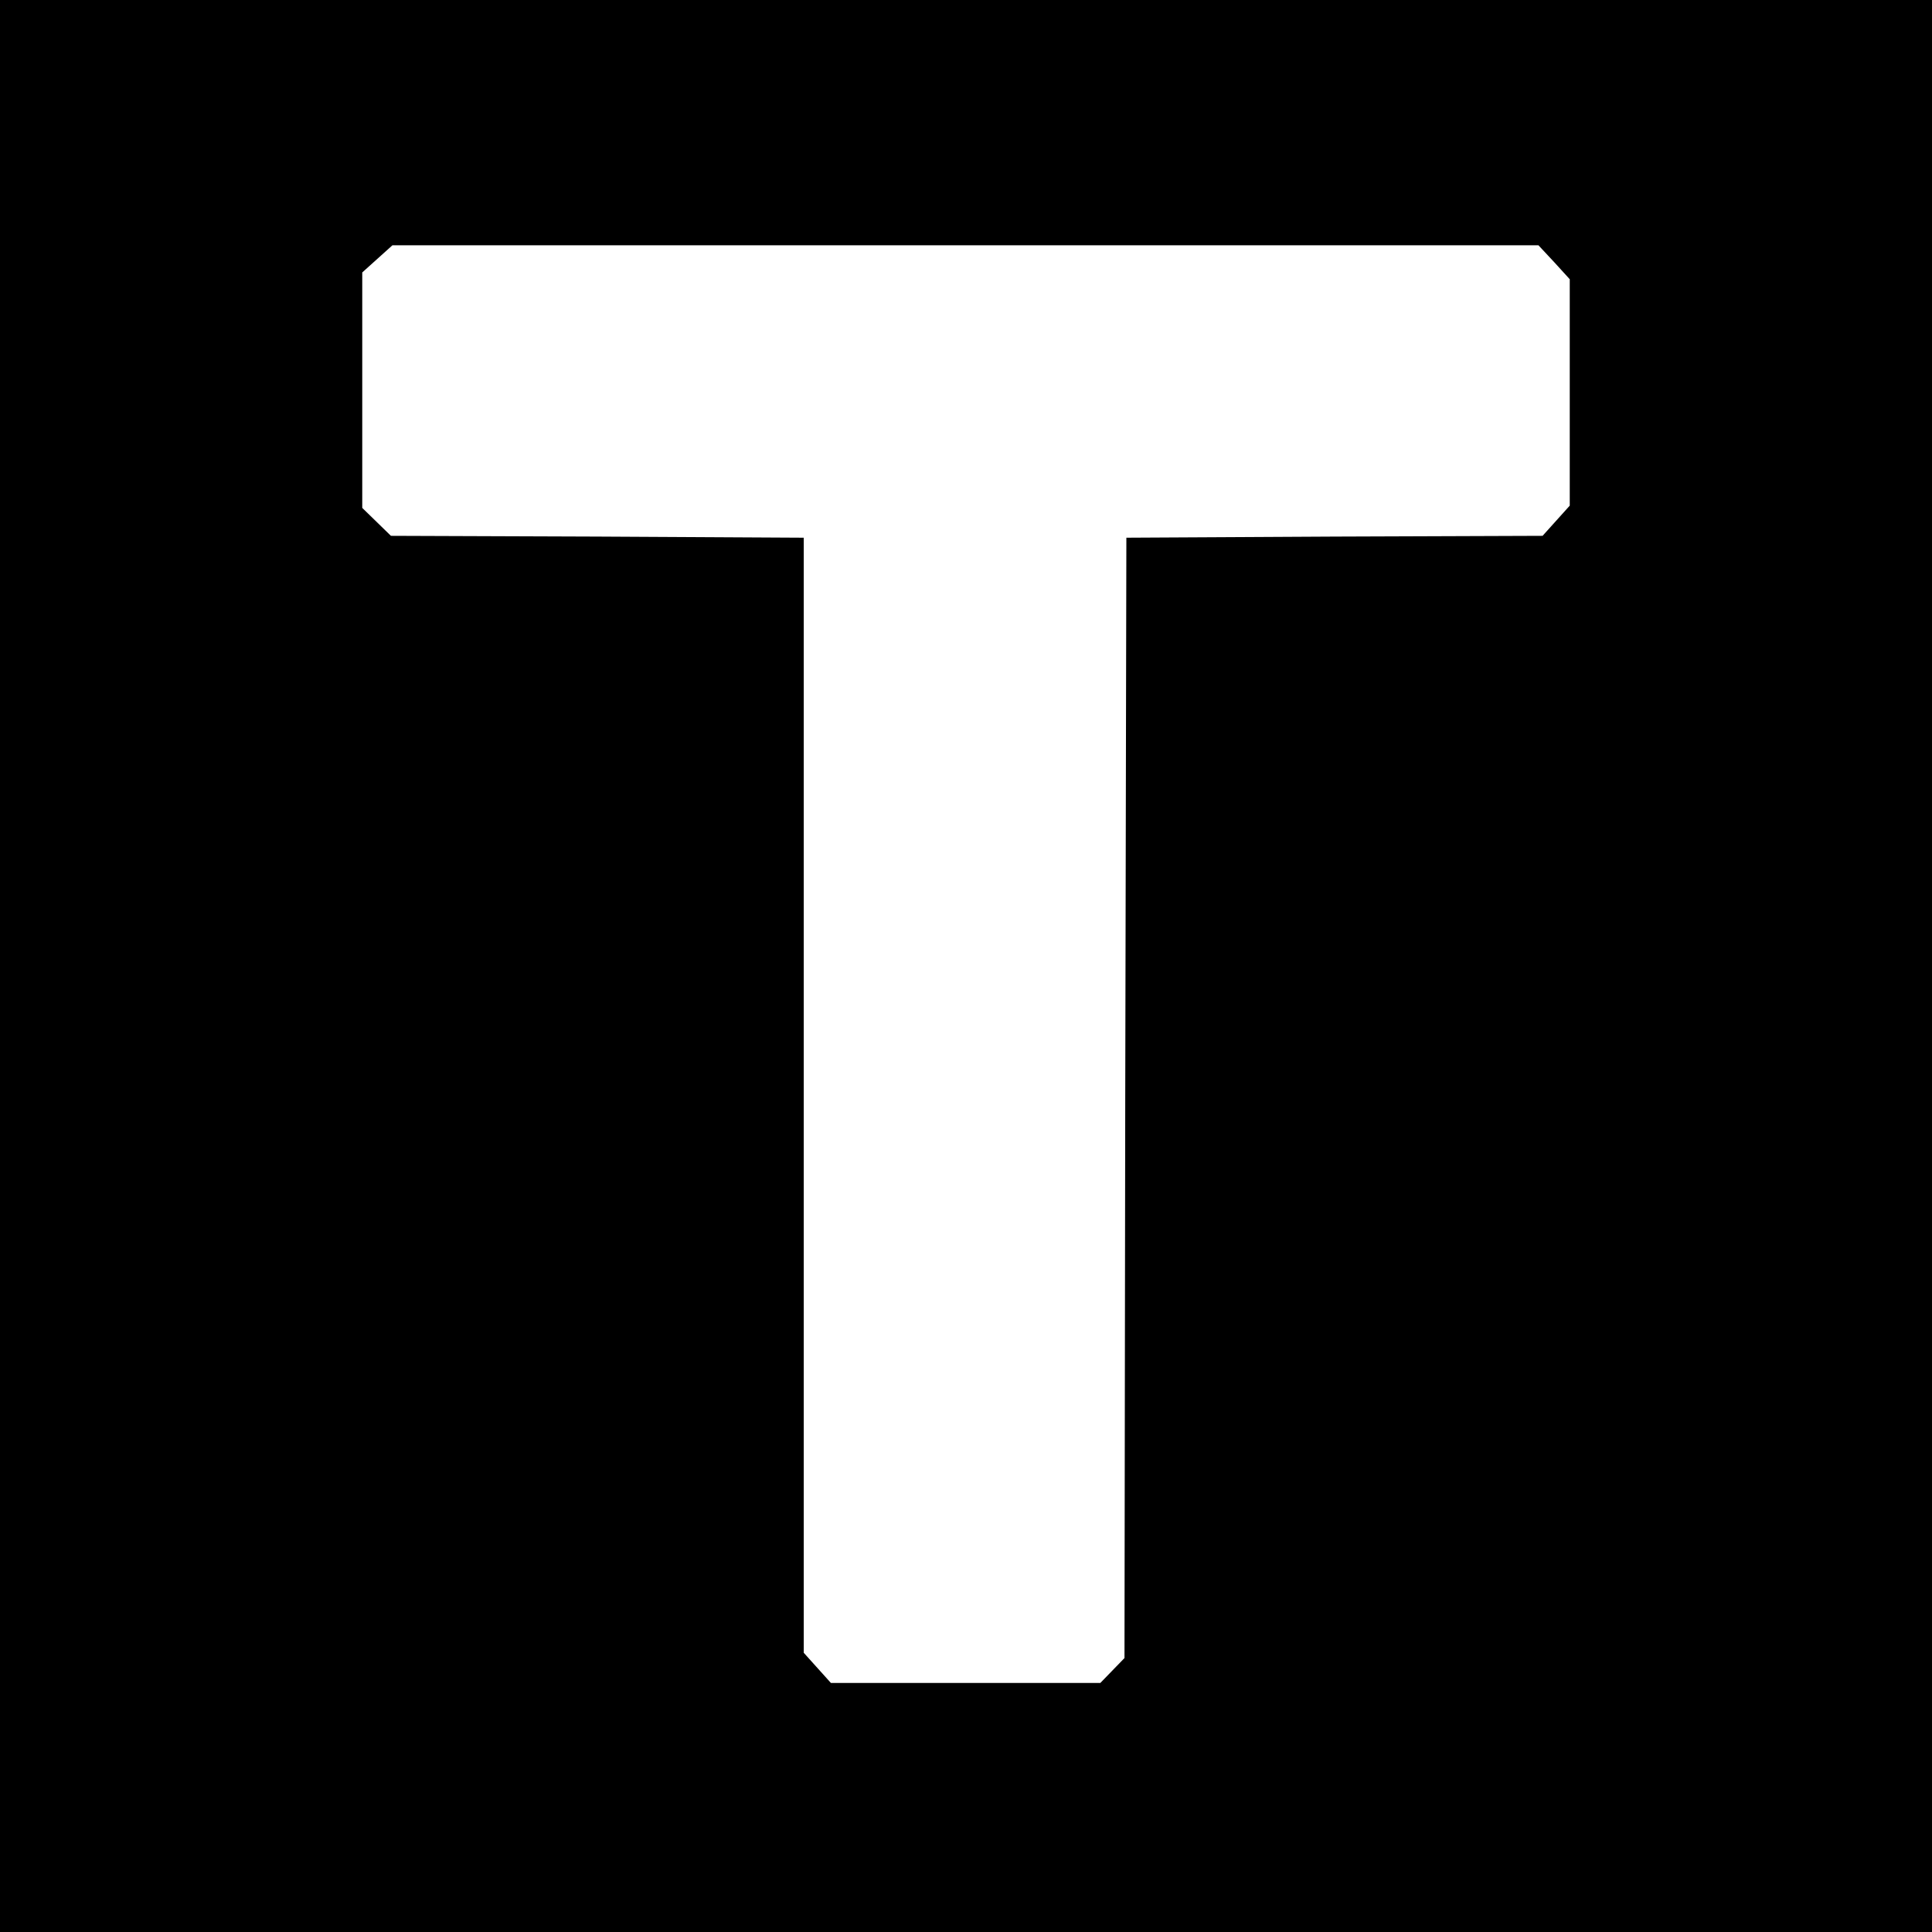 <?xml version="1.0" standalone="no"?>
<!DOCTYPE svg PUBLIC "-//W3C//DTD SVG 20010904//EN"
 "http://www.w3.org/TR/2001/REC-SVG-20010904/DTD/svg10.dtd">
<svg version="1.0" xmlns="http://www.w3.org/2000/svg"
 width="512pt" height="512pt" viewBox="0 0 512 512"
 preserveAspectRatio="xMidYMid meet">
<g transform="translate(0,512) scale(0.1,-0.1)"
fill="#000000" stroke="none">
<path d="M0 2560 l0 -2560 2560 0 2560 0 0 2560 0 2560 -2560 0 -2560 0 0
-2560z m4119 1865 l41 -45 0 -300 0 -300 -36 -40 -36 -40 -552 -2 -551 -3 -3
-1485 -2 -1484 -32 -33 -32 -33 -357 0 -357 0 -36 40 -36 40 0 1477 0 1478
-547 3 -547 2 -38 37 -38 37 0 312 0 312 40 36 40 36 1519 0 1518 0 42 -45z"/>
</g>
</svg>
